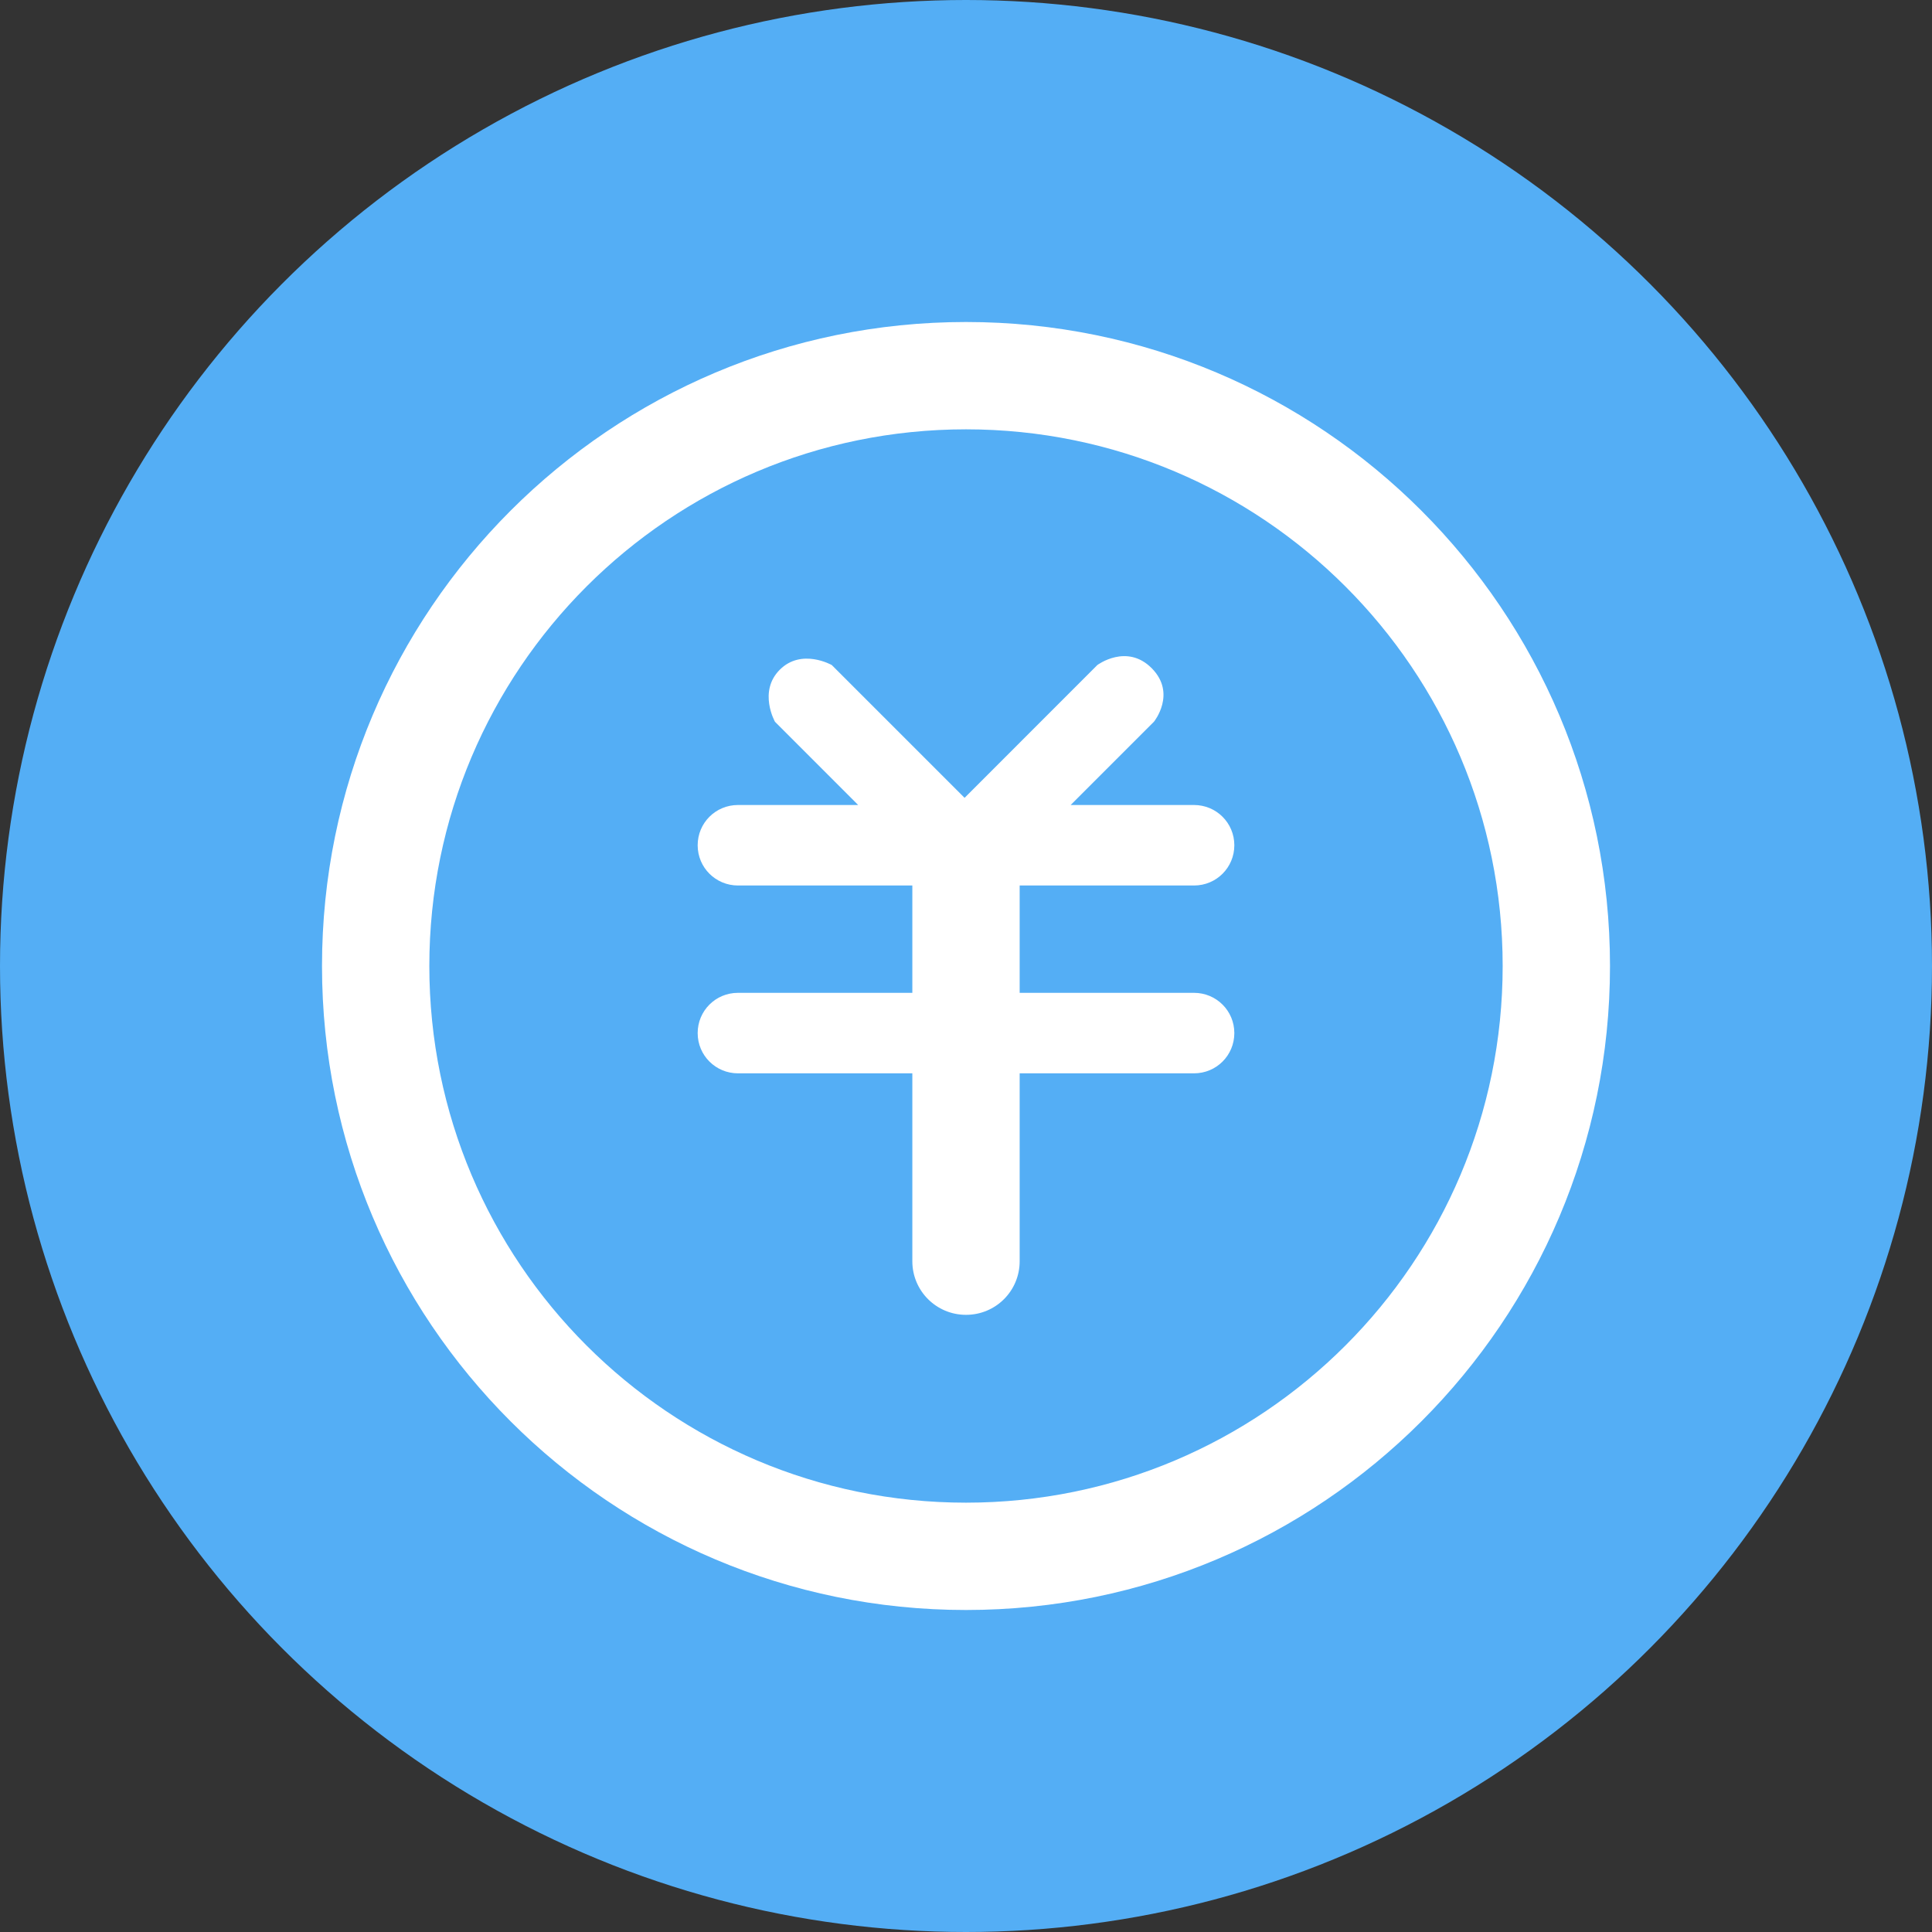 <?xml version="1.0" encoding="UTF-8"?>
<svg width="54px" height="54px" viewBox="0 0 54 54" version="1.1" xmlns="http://www.w3.org/2000/svg" xmlns:xlink="http://www.w3.org/1999/xlink">
    <rect x="0" y="0" width="54" height="54" fill="#333333" stroke="none"/>
    <!-- Generator: Sketch 44.1 (41455) - http://www.bohemiancoding.com/sketch -->
    <title>零钱账户</title>
    <desc>Created with Sketch.</desc>
    <defs></defs>
    <g id="B_首页" stroke="none" stroke-width="1" fill="none" fill-rule="evenodd">
        <g id="B_1.1首页-切图" transform="translate(-635, -482)">
            <g id="零钱账户" transform="translate(635, 482)">
                <circle id="Oval-3-Copy-3" fill="#54AEF5" cx="27" cy="27" r="27"></circle>
                <g id="合并形状" transform="translate(9, 9)" fill="#FFFFFF">
                    <path d="M20.925,13.5 L24.373,13.5 C24.995,13.5 25.5,13.999 25.5,14.625 C25.5,15.246 25.001,15.75 24.373,15.75 L19.5,15.75 L19.5,18.75 L24.373,18.75 C24.995,18.75 25.5,19.249 25.5,19.875 C25.5,20.496 25.001,21 24.373,21 L19.5,21 L19.5,26.252 C19.5,27.079 18.834,27.75 18,27.75 C17.172,27.75 16.5,27.082 16.5,26.252 L16.5,21 L11.627,21 C11.005,21 10.5,20.501 10.5,19.875 C10.5,19.254 10.999,18.75 11.627,18.75 L16.5,18.75 L16.5,15.75 L11.627,15.75 C11.005,15.75 10.5,15.251 10.5,14.625 C10.5,14.004 10.999,13.5 11.627,13.5 L14.986,13.5 L12.661,11.174 C12.661,11.174 12.185,10.329 12.795,9.719 C13.405,9.109 14.248,9.588 14.248,9.588 L17.96,13.3 L21.671,9.588 C21.671,9.588 22.494,8.972 23.193,9.679 C23.891,10.386 23.254,11.171 23.254,11.171 L20.925,13.5 Z M18,36 C8.059,36 0,27.941 0,18 C0,8.059 8.059,0 18,0 C27.941,0 36,8.059 36,18 C36,27.941 27.941,36 18,36 Z M18,33 C26.284,33 33,26.284 33,18 C33,9.716 26.284,3 18,3 C9.716,3 3,9.716 3,18 C3,26.284 9.716,33 18,33 Z" id="Combined-Shape"></path>
                </g>
            </g>
        </g>
    </g>
</svg>